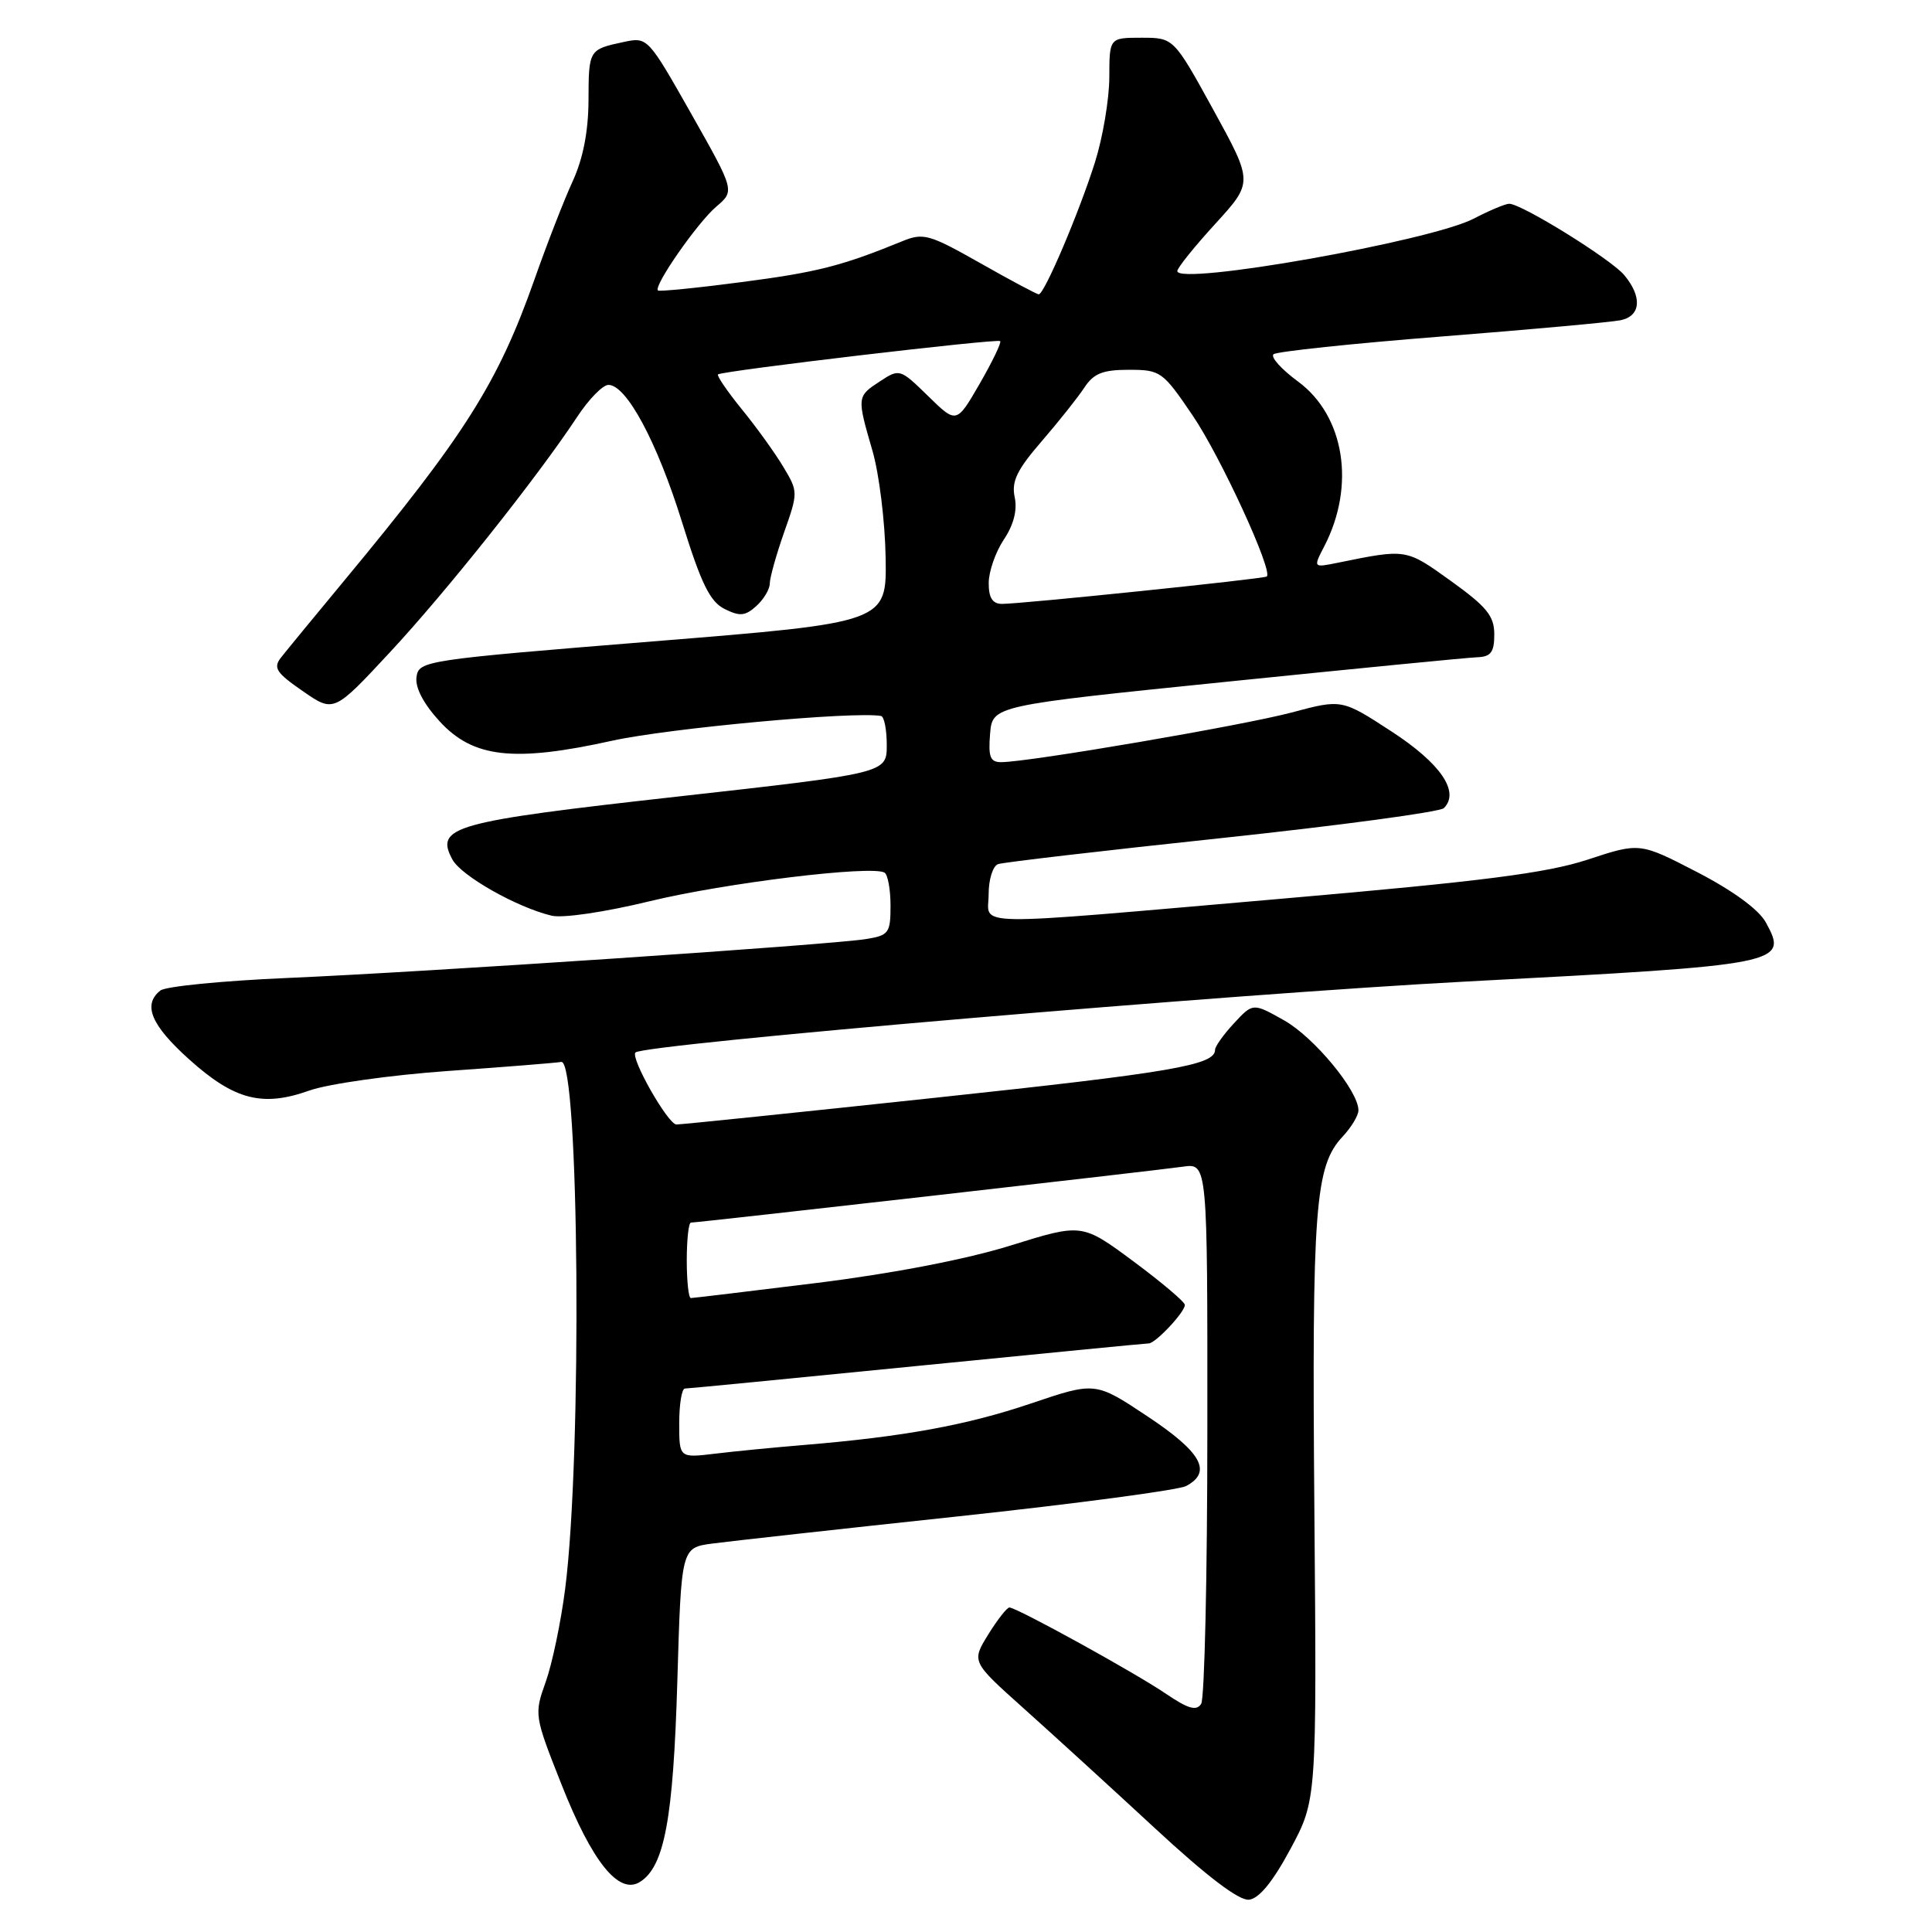 <?xml version="1.0" encoding="UTF-8" standalone="no"?>
<!DOCTYPE svg PUBLIC "-//W3C//DTD SVG 1.1//EN" "http://www.w3.org/Graphics/SVG/1.1/DTD/svg11.dtd" >
<svg xmlns="http://www.w3.org/2000/svg" xmlns:xlink="http://www.w3.org/1999/xlink" version="1.1" viewBox="0 0 256 256">
 <g >
 <path fill="currentColor"
d=" M 170.99 245.00 C 174.48 238.50 174.48 238.50 174.16 200.00 C 173.83 159.91 174.24 154.50 177.92 150.59 C 179.06 149.37 180.00 147.81 180.00 147.12 C 180.00 144.54 174.11 137.42 170.13 135.19 C 166.02 132.88 166.02 132.88 163.51 135.59 C 162.13 137.07 161.00 138.66 161.00 139.11 C 161.00 141.13 155.29 142.11 124.10 145.44 C 105.81 147.40 90.30 149.00 89.63 149.00 C 88.52 149.00 83.50 140.17 84.20 139.46 C 85.33 138.35 163.41 131.68 194.43 130.05 C 236.32 127.85 237.00 127.72 233.98 122.22 C 233.05 120.52 229.63 118.02 224.88 115.56 C 217.28 111.63 217.28 111.63 210.39 113.90 C 204.94 115.69 196.50 116.77 170.00 119.07 C 127.36 122.76 131.00 122.82 131.00 118.47 C 131.00 116.53 131.56 114.74 132.25 114.50 C 132.94 114.26 146.30 112.70 161.95 111.04 C 177.59 109.37 190.81 107.59 191.32 107.08 C 193.47 104.93 190.90 101.17 184.41 96.94 C 177.80 92.63 177.80 92.63 171.15 94.41 C 164.73 96.12 136.39 100.97 132.69 100.99 C 131.21 101.00 130.94 100.32 131.19 97.25 C 131.50 93.50 131.50 93.50 162.50 90.34 C 179.55 88.60 194.51 87.13 195.75 87.09 C 197.55 87.02 198.00 86.42 198.00 84.06 C 198.00 81.62 197.01 80.40 192.25 76.98 C 186.26 72.68 186.40 72.71 177.25 74.57 C 174.00 75.23 174.00 75.23 175.47 72.39 C 179.64 64.35 178.17 55.10 171.99 50.55 C 169.79 48.93 168.33 47.31 168.75 46.94 C 169.16 46.58 179.18 45.52 191.00 44.59 C 202.82 43.66 213.51 42.69 214.75 42.43 C 217.43 41.87 217.63 39.33 215.21 36.44 C 213.44 34.33 201.62 27.00 199.98 27.00 C 199.47 27.00 197.36 27.89 195.28 28.97 C 189.56 31.95 156.00 37.89 156.00 35.92 C 156.00 35.50 158.26 32.69 161.03 29.66 C 166.05 24.16 166.05 24.16 160.79 14.58 C 155.52 5.00 155.52 5.00 151.26 5.00 C 147.00 5.00 147.00 5.00 146.99 10.25 C 146.98 13.14 146.13 18.20 145.09 21.50 C 143.01 28.10 138.38 39.00 137.64 39.00 C 137.39 39.00 133.89 37.14 129.88 34.86 C 123.11 31.03 122.35 30.82 119.54 31.97 C 111.55 35.24 108.26 36.08 98.26 37.38 C 92.34 38.16 87.35 38.65 87.18 38.49 C 86.56 37.91 92.42 29.50 94.90 27.39 C 97.37 25.29 97.37 25.29 91.60 15.09 C 85.86 4.95 85.80 4.89 82.66 5.56 C 78.02 6.55 78.00 6.58 77.98 13.31 C 77.96 17.41 77.26 21.02 75.89 24.00 C 74.75 26.48 72.47 32.33 70.83 37.00 C 65.99 50.72 61.68 57.56 45.55 77.01 C 41.67 81.69 37.93 86.24 37.24 87.12 C 36.17 88.49 36.59 89.14 40.11 91.57 C 44.23 94.43 44.23 94.43 51.64 86.46 C 59.08 78.48 71.22 63.21 76.47 55.25 C 78.01 52.91 79.87 51.00 80.62 51.00 C 83.01 51.00 87.05 58.52 90.36 69.14 C 92.91 77.35 94.08 79.73 96.01 80.69 C 98.03 81.70 98.75 81.63 100.22 80.30 C 101.20 79.41 102.00 78.07 102.00 77.32 C 102.00 76.57 102.85 73.53 103.89 70.56 C 105.77 65.24 105.76 65.14 103.78 61.84 C 102.68 60.00 100.20 56.56 98.27 54.20 C 96.35 51.83 94.94 49.76 95.14 49.61 C 95.75 49.13 132.17 44.83 132.53 45.20 C 132.72 45.39 131.49 47.93 129.81 50.85 C 126.74 56.16 126.74 56.16 122.98 52.48 C 119.27 48.86 119.19 48.83 116.61 50.52 C 113.54 52.53 113.53 52.58 115.60 59.71 C 116.49 62.75 117.27 69.11 117.35 73.86 C 117.50 82.49 117.50 82.49 86.50 84.99 C 56.23 87.44 55.49 87.55 55.19 89.70 C 54.99 91.10 56.10 93.23 58.25 95.58 C 62.70 100.43 68.08 101.03 81.11 98.15 C 88.57 96.50 113.17 94.23 116.74 94.87 C 117.16 94.94 117.50 96.68 117.50 98.72 C 117.50 102.45 117.50 102.45 89.70 105.56 C 59.97 108.88 57.61 109.54 59.94 113.88 C 61.10 116.05 68.46 120.22 73.08 121.33 C 74.55 121.69 80.16 120.86 86.08 119.42 C 96.09 116.99 115.57 114.62 117.21 115.63 C 117.64 115.90 118.00 117.87 118.00 120.01 C 118.00 123.63 117.77 123.95 114.75 124.43 C 110.00 125.20 56.05 128.82 38.00 129.59 C 29.47 129.96 21.94 130.70 21.25 131.25 C 18.88 133.13 20.01 135.83 25.07 140.38 C 31.06 145.76 34.78 146.72 41.00 144.50 C 43.48 143.62 51.74 142.45 59.37 141.91 C 67.00 141.37 73.75 140.83 74.37 140.71 C 76.75 140.27 77.15 192.88 74.89 210.50 C 74.33 214.90 73.17 220.46 72.31 222.86 C 70.77 227.17 70.79 227.33 74.41 236.47 C 78.47 246.74 82.00 251.11 84.79 249.37 C 88.04 247.34 89.21 241.04 89.75 222.79 C 90.27 205.08 90.27 205.08 94.38 204.53 C 96.65 204.23 111.29 202.60 126.93 200.93 C 142.57 199.25 156.18 197.44 157.18 196.90 C 160.66 195.04 159.21 192.43 152.07 187.69 C 145.14 183.08 145.14 183.08 136.60 185.97 C 128.08 188.85 119.76 190.37 106.50 191.47 C 102.65 191.79 97.36 192.30 94.75 192.62 C 90.00 193.19 90.00 193.19 90.00 188.59 C 90.00 186.07 90.34 184.00 90.75 183.99 C 91.16 183.99 105.00 182.64 121.50 181.00 C 138.00 179.36 151.82 178.01 152.21 178.01 C 153.12 178.00 157.00 173.86 157.00 172.91 C 157.00 172.51 153.93 169.92 150.19 167.14 C 143.37 162.09 143.37 162.09 133.94 165.03 C 128.06 166.86 118.39 168.73 108.29 169.99 C 99.37 171.09 91.83 172.00 91.54 172.00 C 91.24 172.00 91.00 169.75 91.00 167.00 C 91.00 164.25 91.25 162.00 91.55 162.00 C 92.48 162.00 153.30 155.09 156.75 154.59 C 160.00 154.13 160.00 154.13 159.98 189.31 C 159.98 208.67 159.61 225.07 159.16 225.77 C 158.54 226.75 157.44 226.43 154.49 224.43 C 150.34 221.61 134.71 213.00 133.75 213.00 C 133.43 213.00 132.16 214.62 130.94 216.59 C 128.73 220.18 128.73 220.18 135.61 226.34 C 139.40 229.73 147.22 236.87 153.00 242.22 C 159.92 248.63 164.18 251.87 165.50 251.72 C 166.84 251.57 168.66 249.34 170.99 245.00 Z  M 131.01 77.25 C 131.01 75.74 131.91 73.15 133.01 71.50 C 134.32 69.54 134.82 67.59 134.45 65.87 C 134.01 63.79 134.75 62.26 138.02 58.48 C 140.28 55.86 142.83 52.66 143.68 51.36 C 144.92 49.48 146.11 49.00 149.58 49.00 C 153.78 49.00 154.07 49.21 158.03 55.05 C 161.72 60.47 168.74 75.73 167.85 76.39 C 167.42 76.71 135.16 80.04 132.75 80.02 C 131.51 80.01 131.00 79.20 131.01 77.25 Z "/>
</g>
</svg>